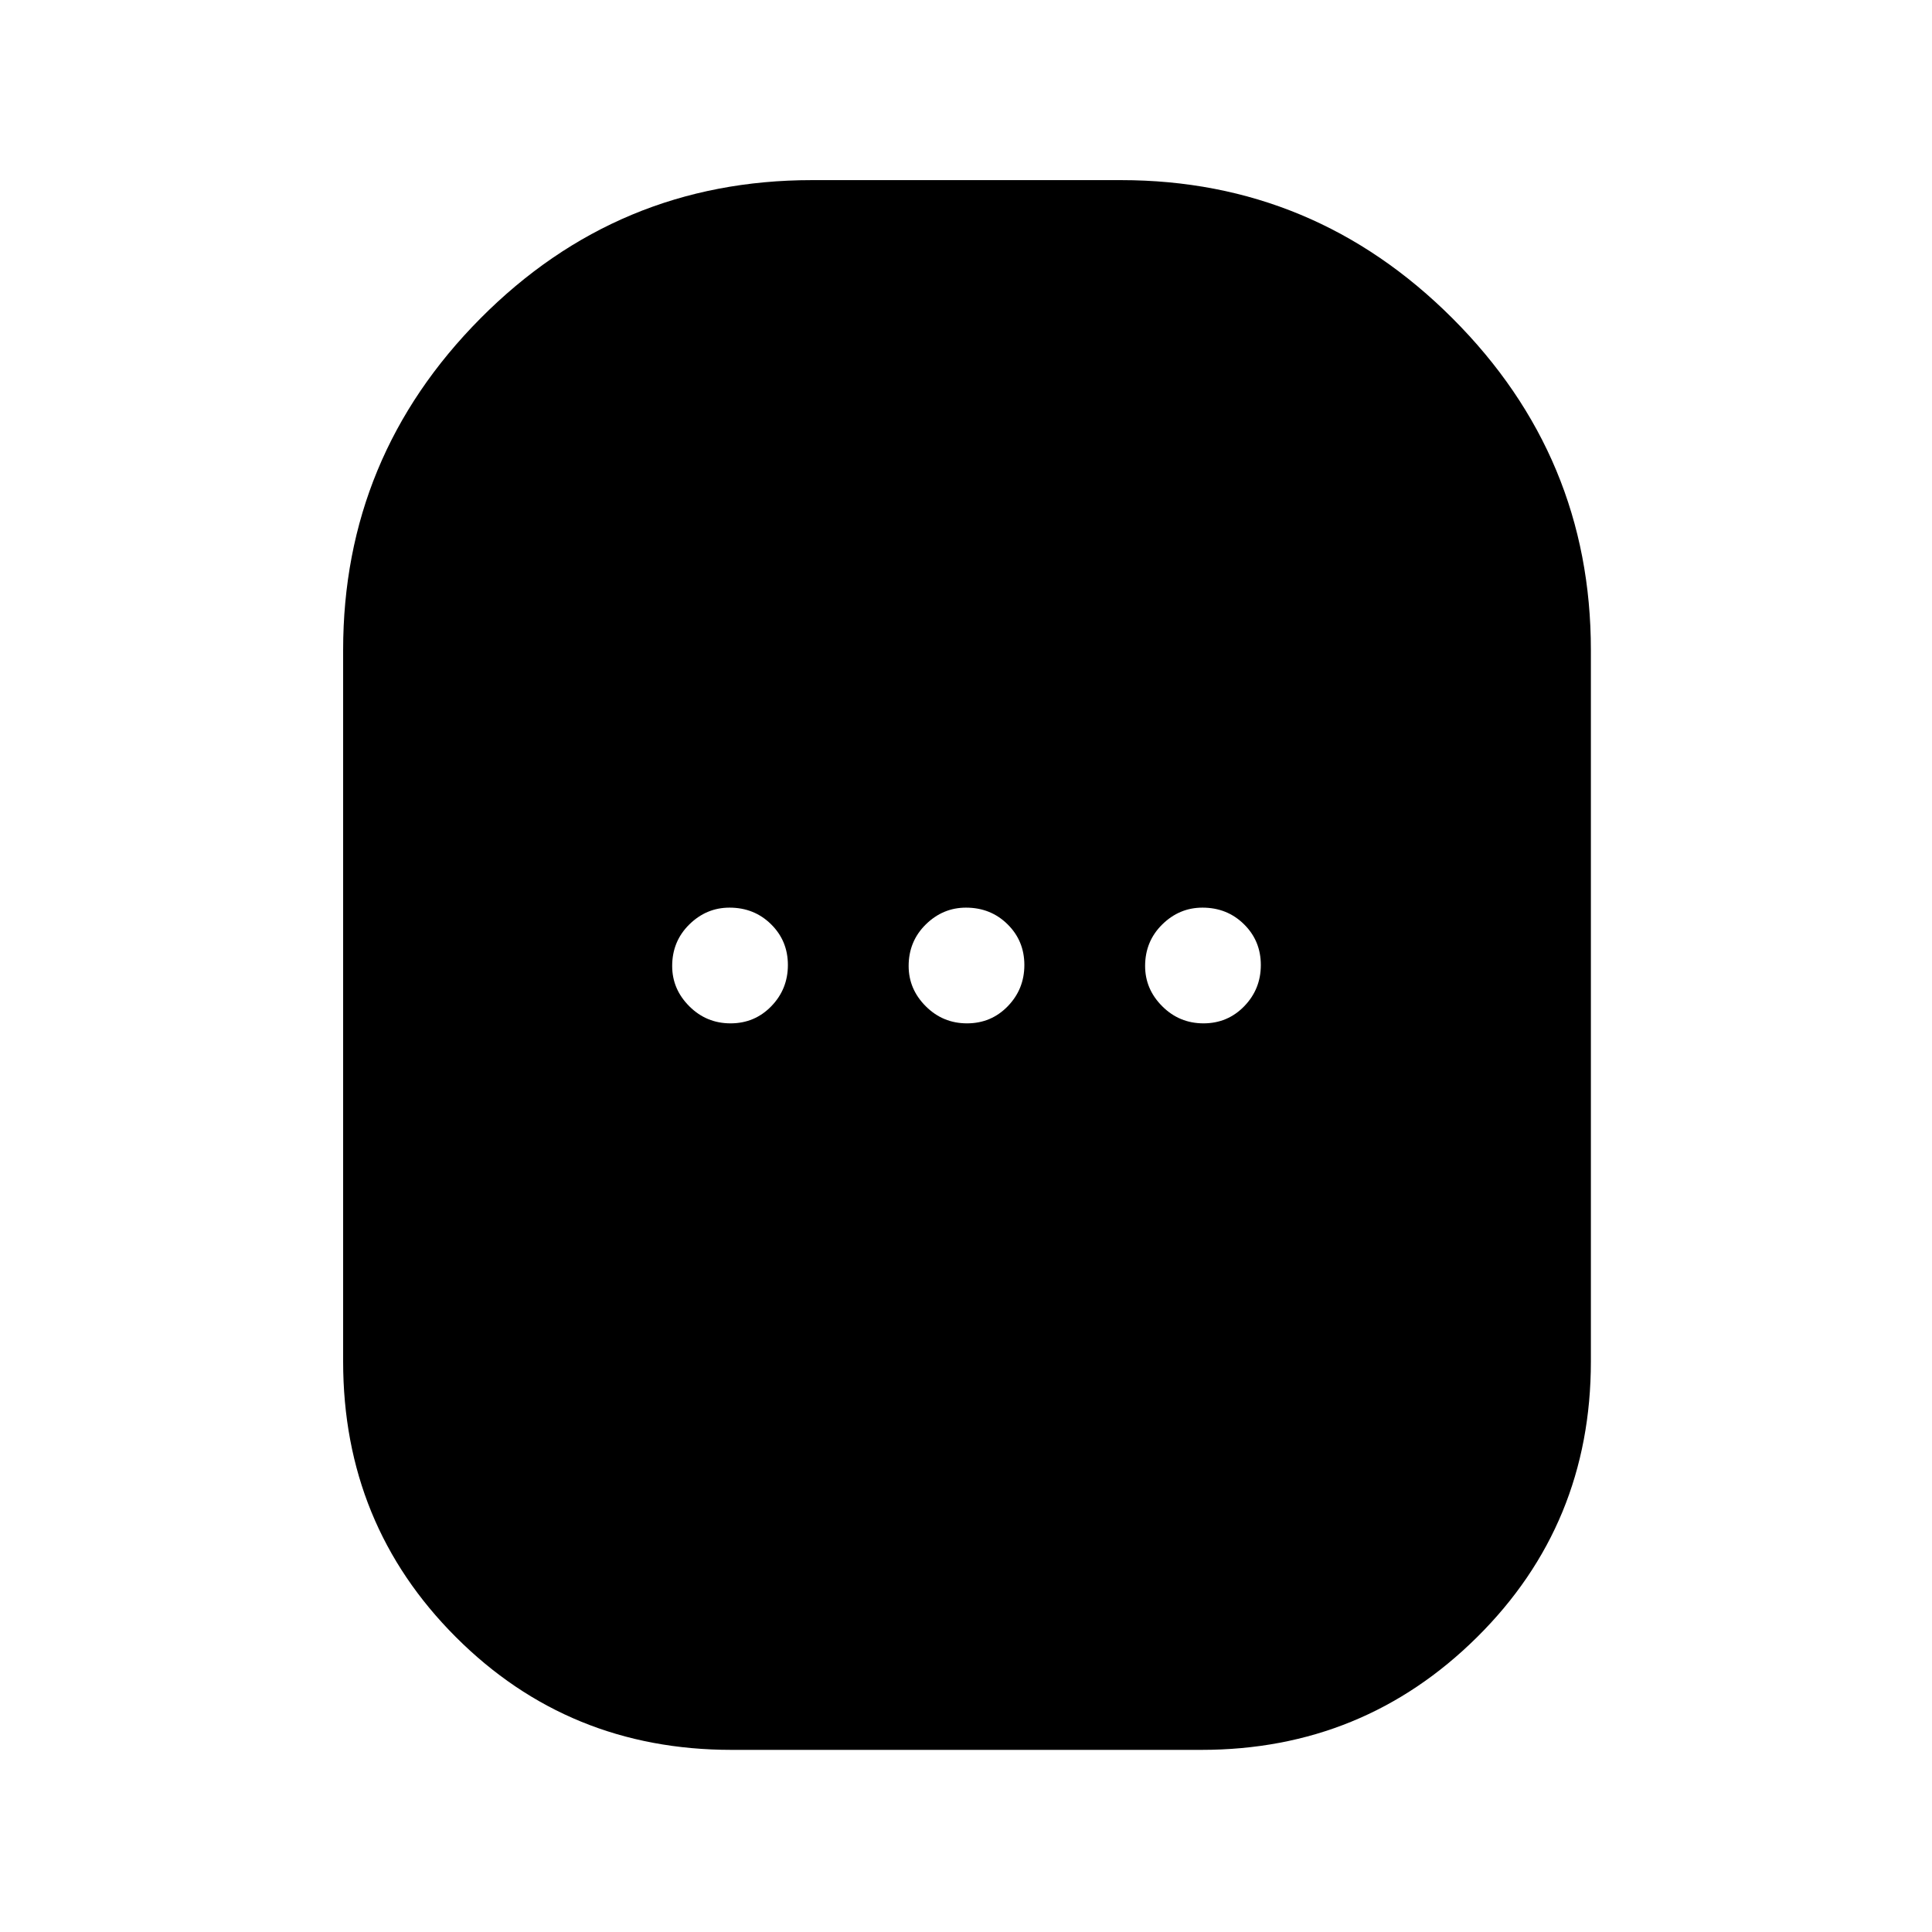 <svg xmlns="http://www.w3.org/2000/svg" height="48" viewBox="0 -960 960 960" width="48"><path d="M363.5-90.5q-80.94 0-136.97-56.03T170.5-283.5V-637q0-96.05 68.22-164.78 68.23-68.72 164.78-68.72H557q96.05 0 164.78 68.72Q790.5-733.05 790.5-637v353.5q0 80.94-56.53 136.97T597-90.5H363.5Zm-.5-361q12 0 20.25-8.5t8.25-20.5q0-12-8.37-20.25-8.38-8.25-20.63-8.25-11.5 0-20 8.37-8.5 8.38-8.5 20.63 0 11.5 8.5 20t20.5 8.5Zm117.5 0q12 0 20.25-8.5t8.25-20.5q0-12-8.37-20.25Q492.25-509 480-509q-11.5 0-20 8.37-8.5 8.38-8.5 20.63 0 11.5 8.5 20t20.5 8.5Zm117.5 0q12 0 20.25-8.5t8.25-20.5q0-12-8.37-20.25-8.38-8.25-20.63-8.25-11.5 0-20 8.37-8.5 8.38-8.5 20.63 0 11.5 8.5 20t20.5 8.5Z"/></svg>